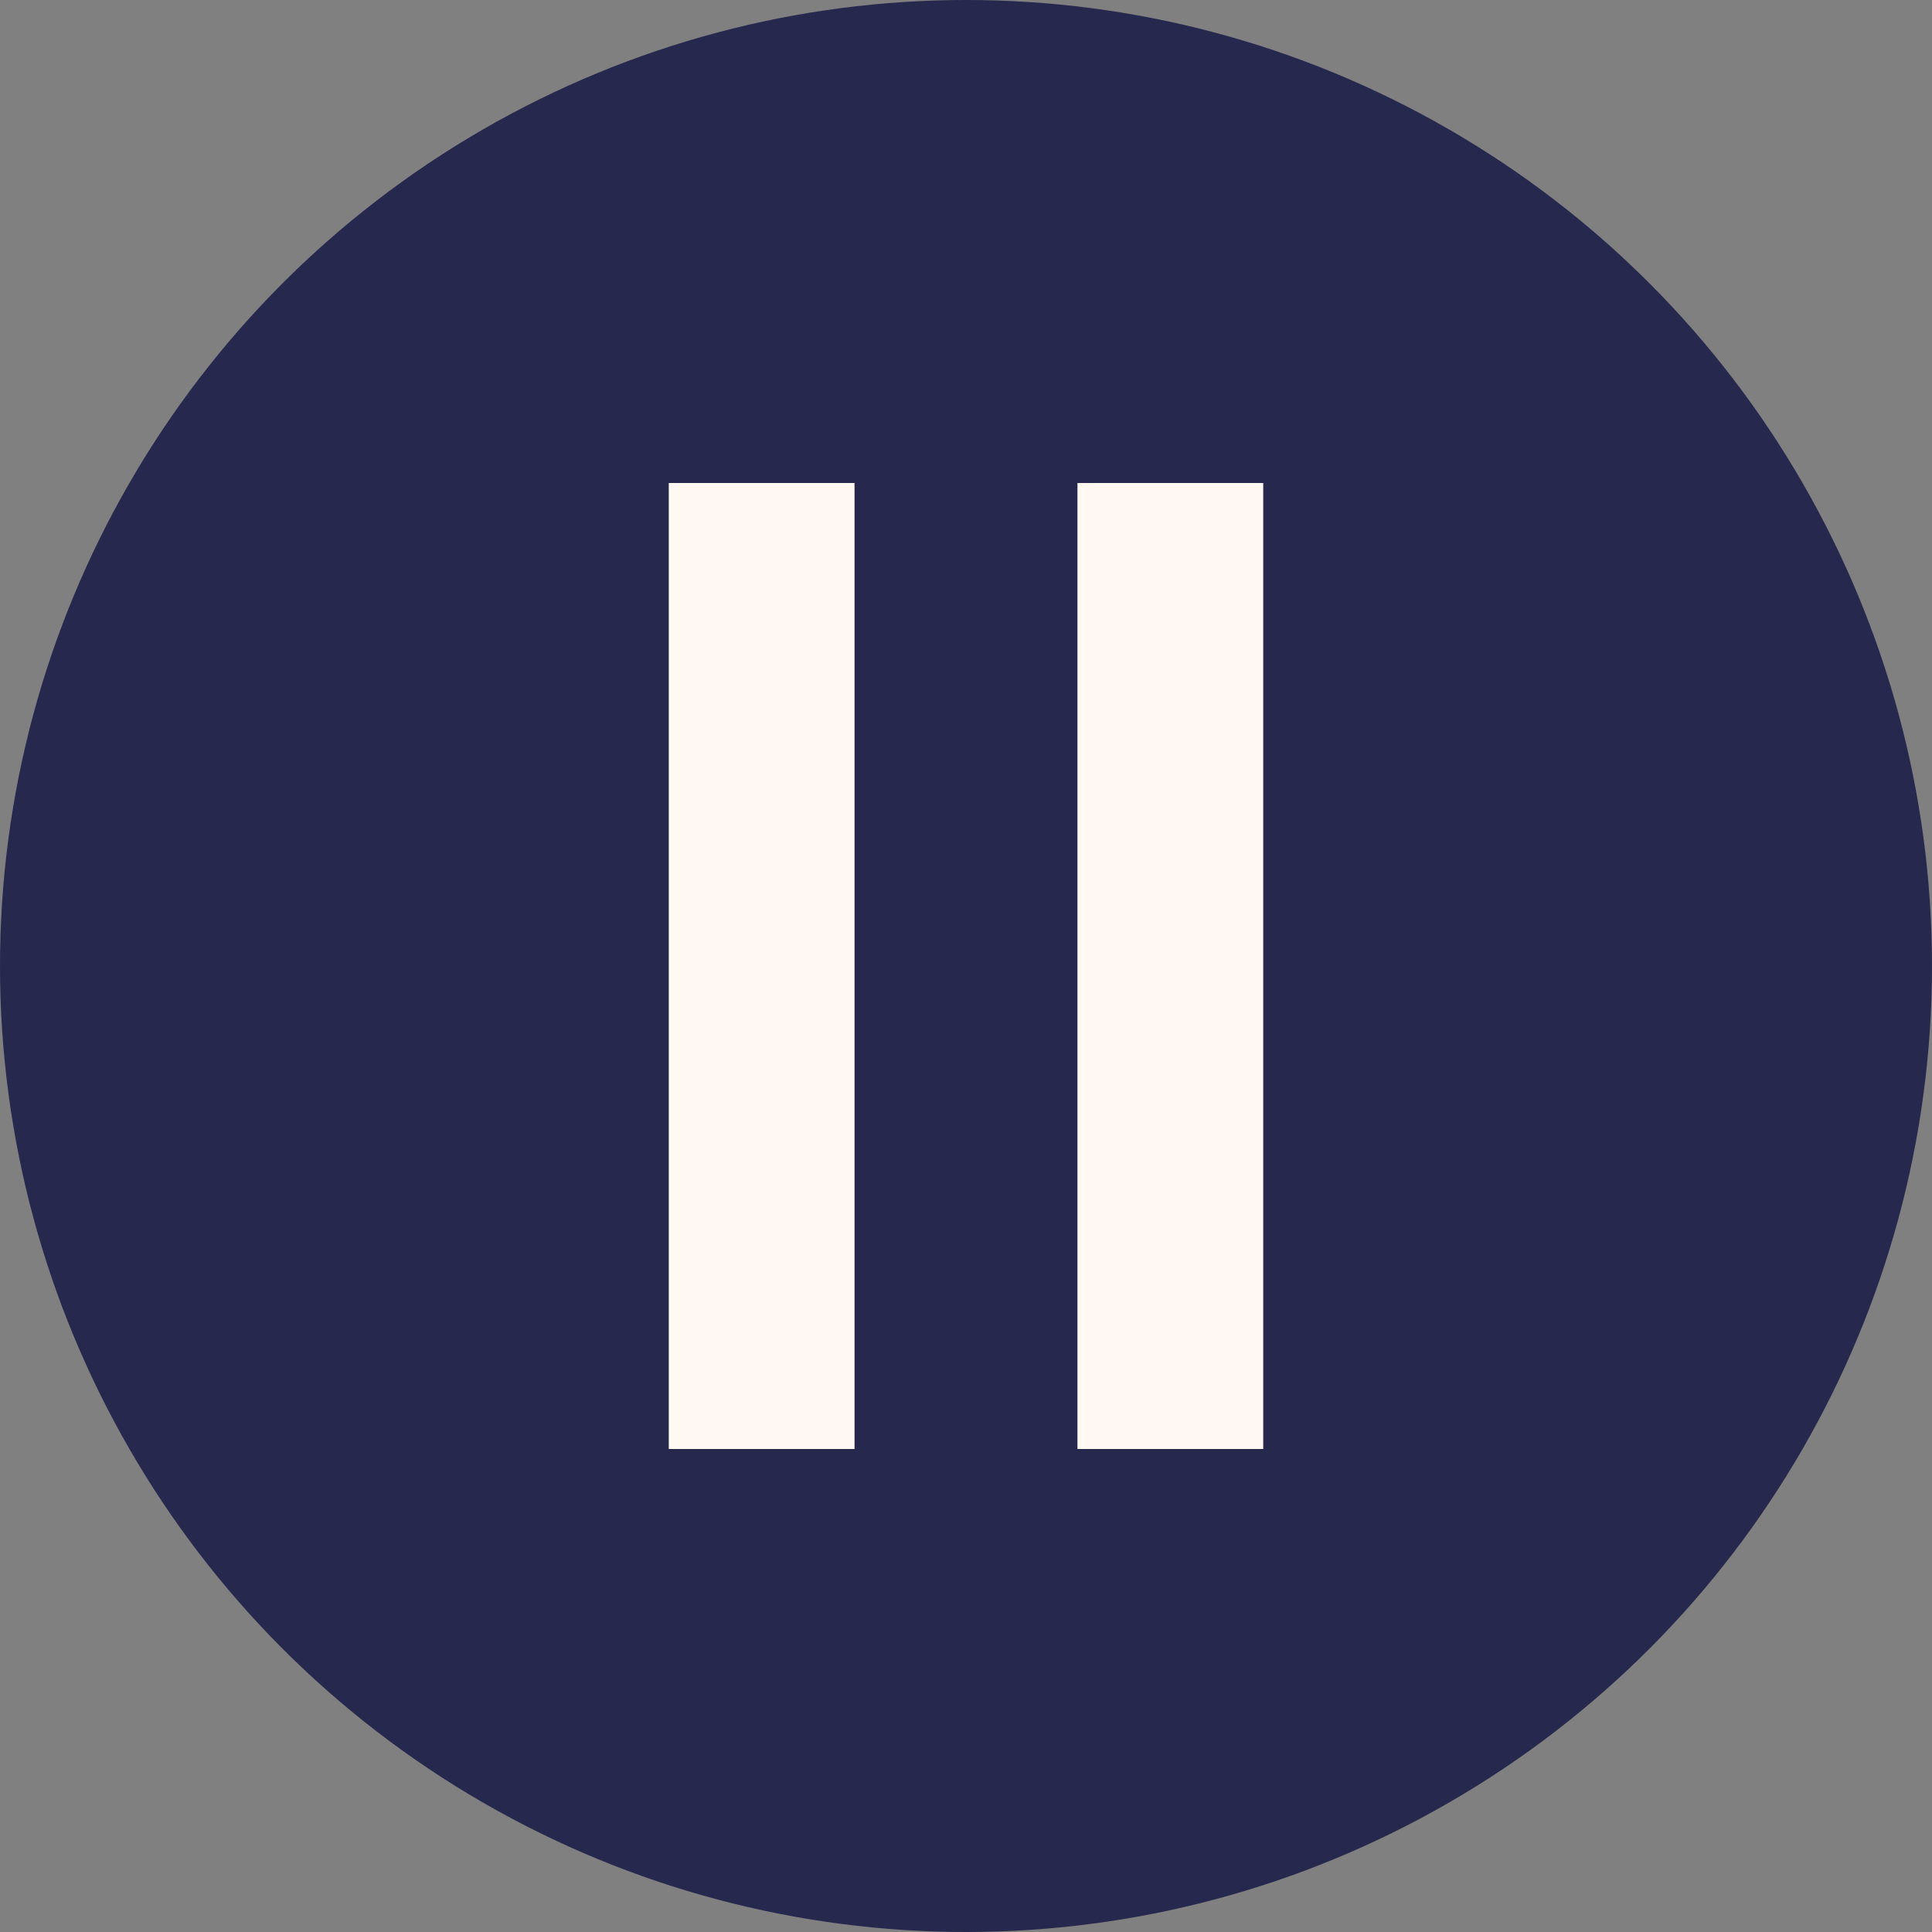 <svg width="52" height="52" viewBox="0 0 52 52" fill="none" xmlns="http://www.w3.org/2000/svg">
<rect x="0" y="0" width="52" height="52" fill="#808080" stroke="none"/>
<circle cx="26" cy="26" r="26" fill="#26284E"/>
<path d="M18 39V13H23V39H18Z" fill="#FFF9F2"/>
<path d="M29 39V13H34V39H29Z" fill="#FFF9F2"/>
</svg>
